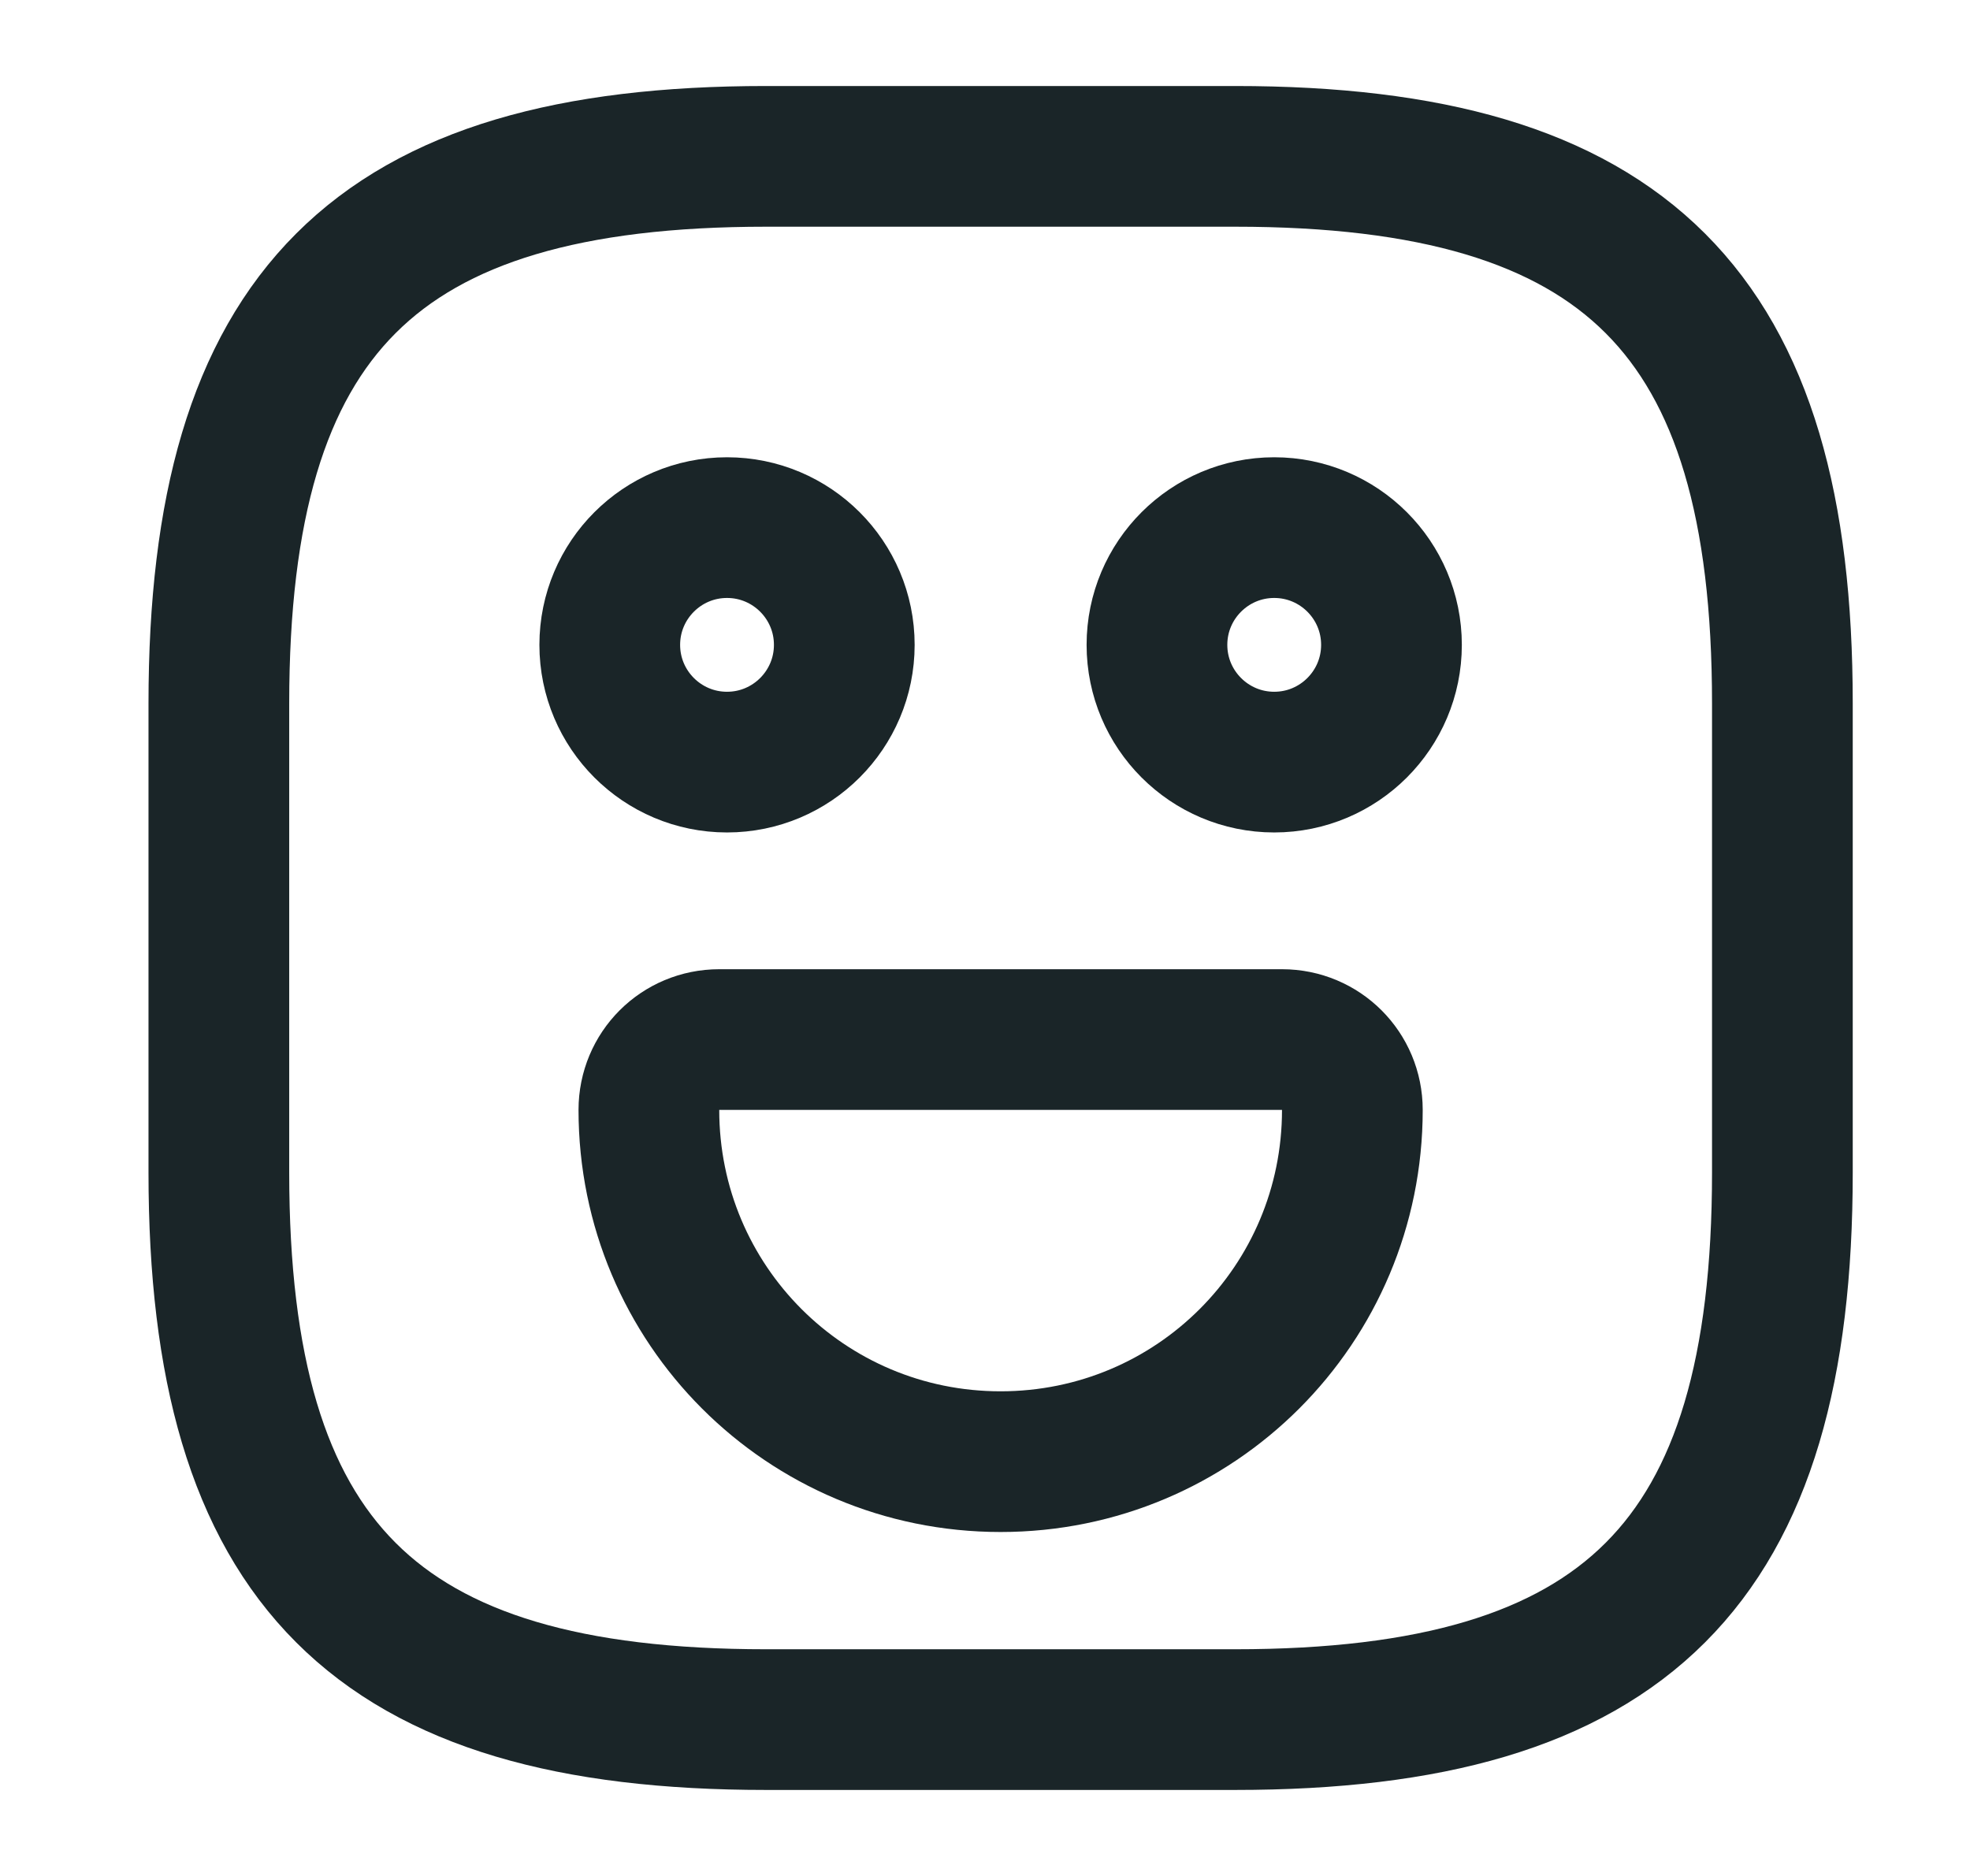 <svg width="21" height="20" viewBox="0 0 21 20" fill="none" xmlns="http://www.w3.org/2000/svg">
<g clip-path="url(#clip0_2038_60310)">
<path d="M8.166 18.333H13.166C17.333 18.333 19 16.667 19 12.5V7.5C19 3.333 17.333 1.667 13.166 1.667H8.166C4 1.667 2.333 3.333 2.333 7.5V12.5C2.333 16.667 4 18.333 8.166 18.333Z" stroke="#1A2528" stroke-width="1.5" stroke-linecap="round" stroke-linejoin="round"/>
<path d="M13.583 8.125C14.273 8.125 14.833 7.565 14.833 6.875C14.833 6.185 14.273 5.625 13.583 5.625C12.893 5.625 12.333 6.185 12.333 6.875C12.333 7.565 12.893 8.125 13.583 8.125Z" stroke="#1A2528" stroke-width="1.5" stroke-miterlimit="10" stroke-linecap="round" stroke-linejoin="round"/>
<path d="M7.75 8.125C8.44 8.125 9 7.565 9 6.875C9 6.185 8.44 5.625 7.75 5.625C7.06 5.625 6.5 6.185 6.5 6.875C6.5 7.565 7.06 8.125 7.75 8.125Z" stroke="#1A2528" stroke-width="1.5" stroke-miterlimit="10" stroke-linecap="round" stroke-linejoin="round"/>
<path d="M7.667 11.083H13.666C14.083 11.083 14.416 11.417 14.416 11.833C14.416 13.908 12.742 15.583 10.666 15.583C8.591 15.583 6.917 13.908 6.917 11.833C6.917 11.417 7.25 11.083 7.667 11.083Z" stroke="#1A2528" stroke-width="1.5" stroke-miterlimit="10" stroke-linecap="round" stroke-linejoin="round"/>
</g>
<defs>
<clipPath id="clip0_2038_60310">
<rect width="20" height="20" fill="white" transform="translate(0.667)"/>
</clipPath>
</defs>
</svg>
